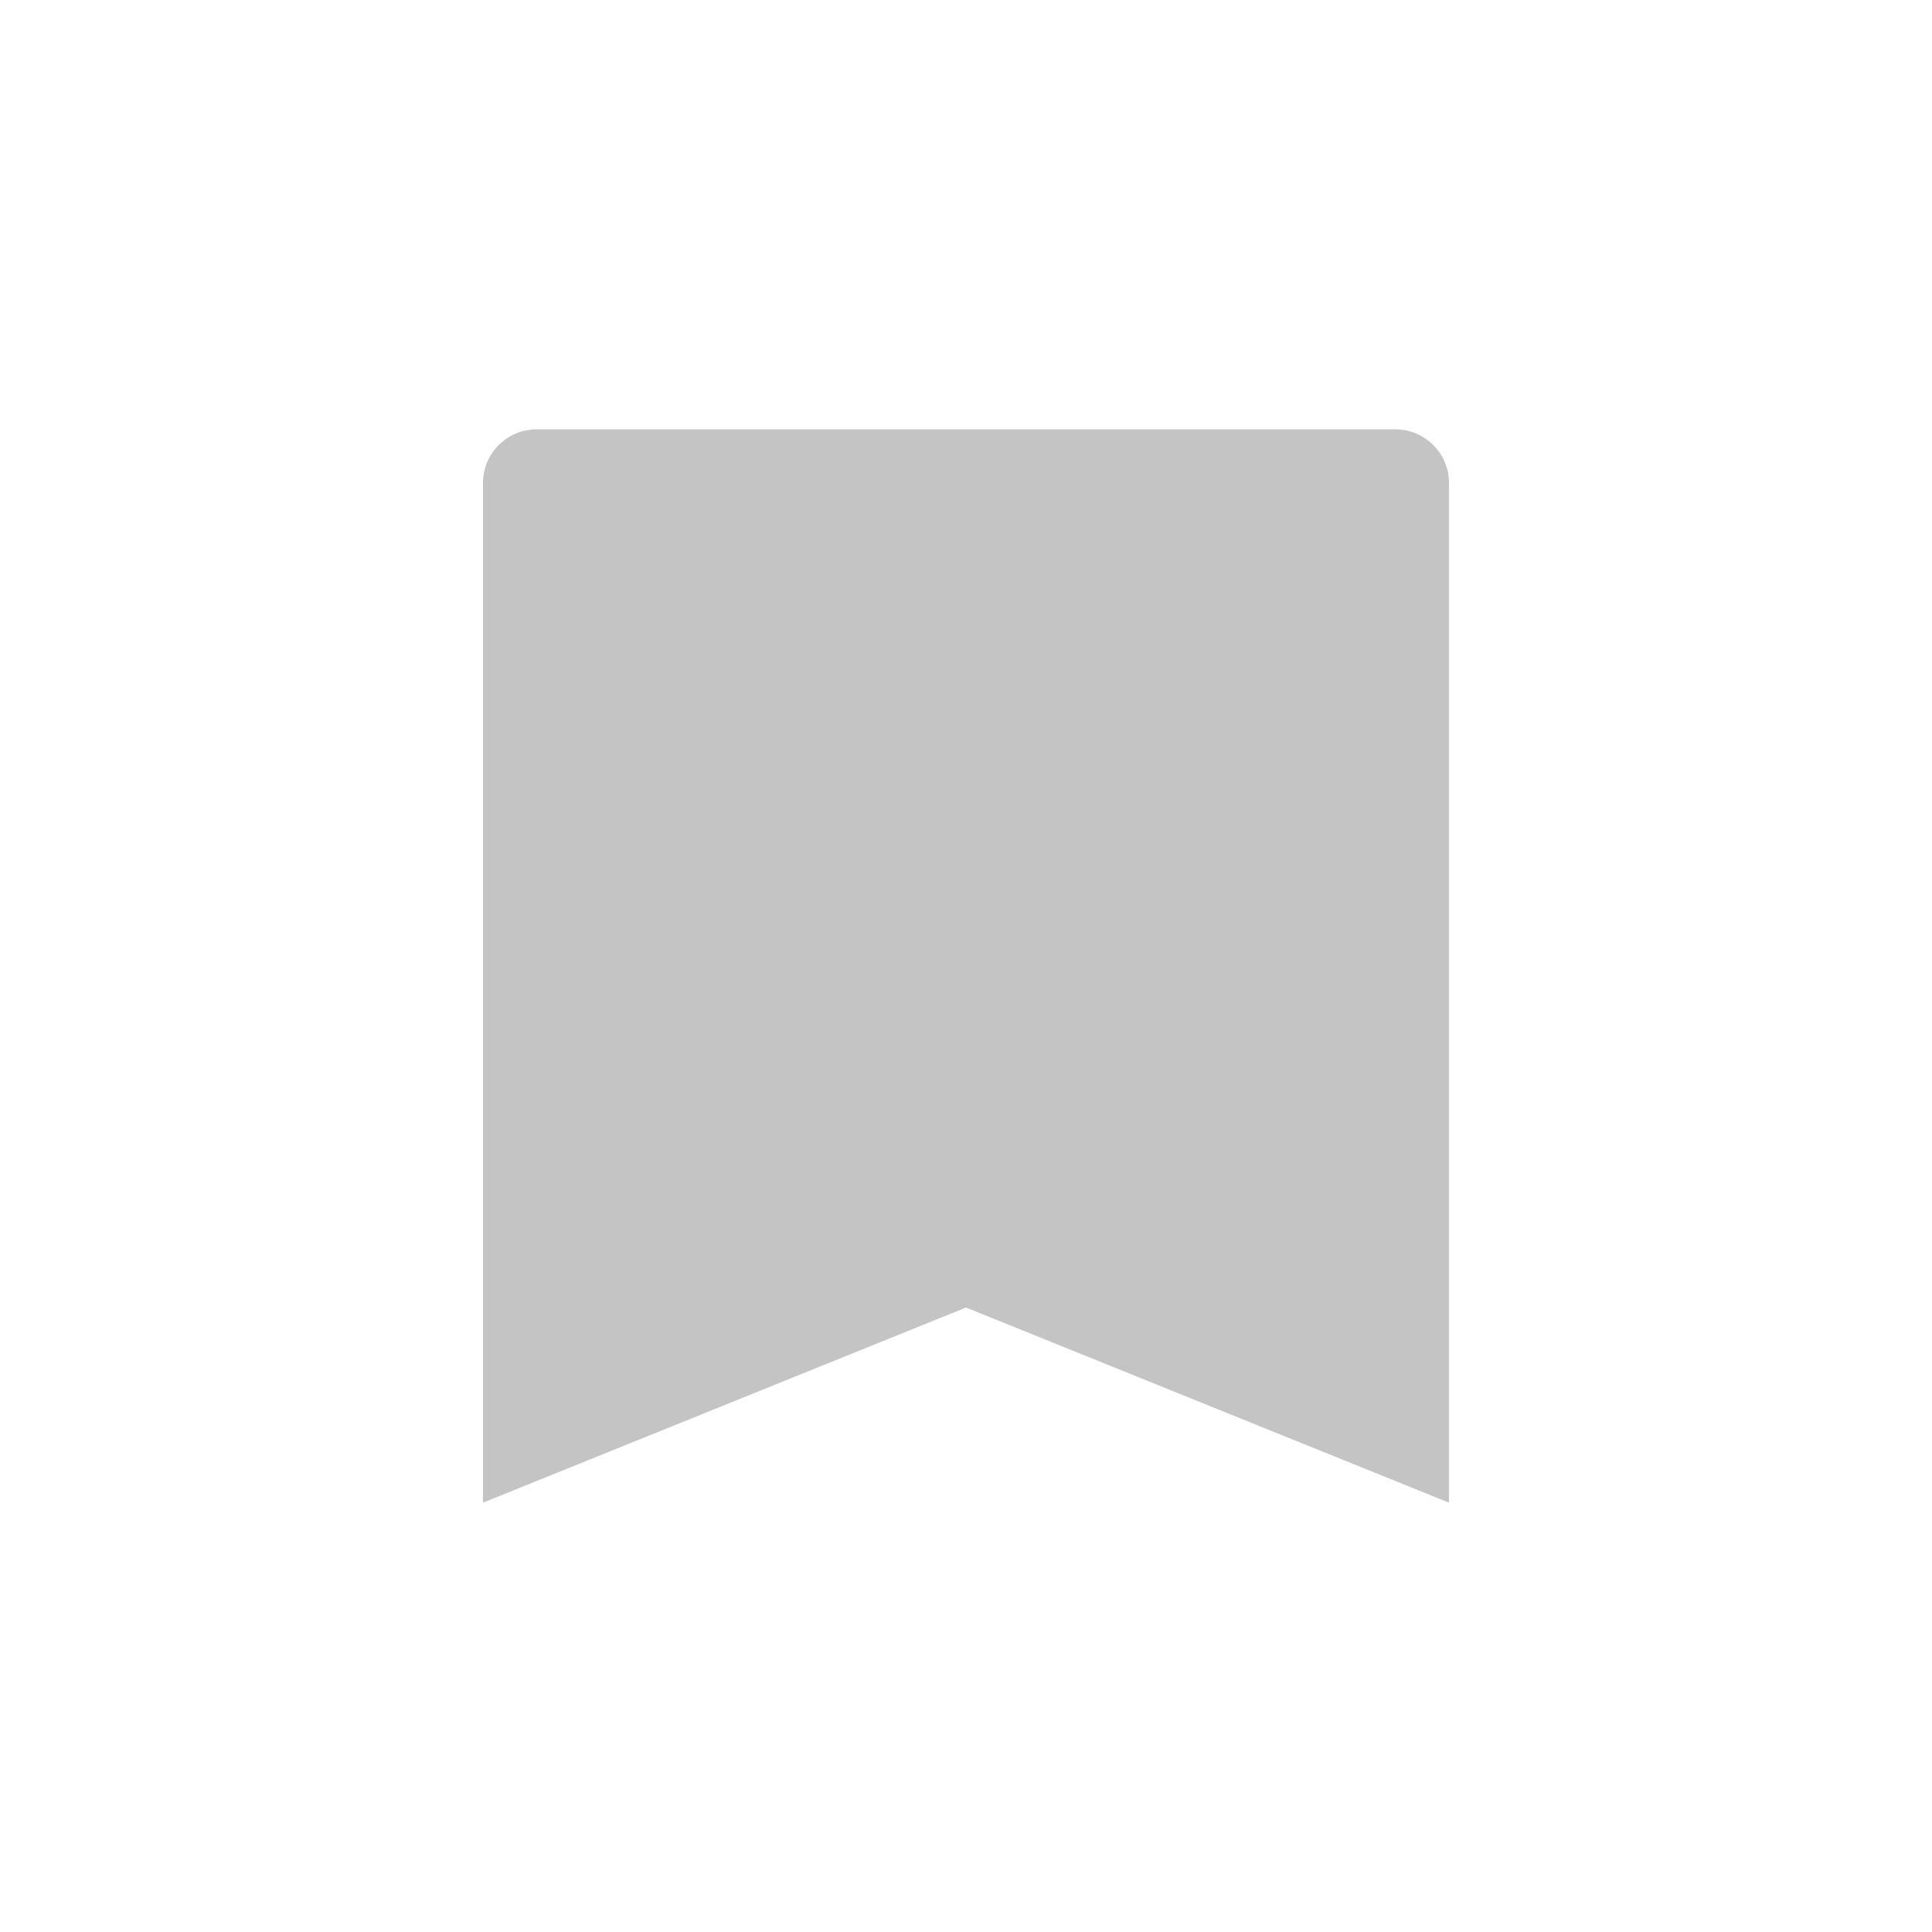 <svg width="36" height="36" viewBox="0 0 36 36" fill="none" xmlns="http://www.w3.org/2000/svg">
<path d="M9 9C9 8.448 9.448 8 10 8H26C26.552 8 27 8.448 27 9V28L18 24.364L9 28V9Z" fill="#C4C4C4"/>
</svg>
